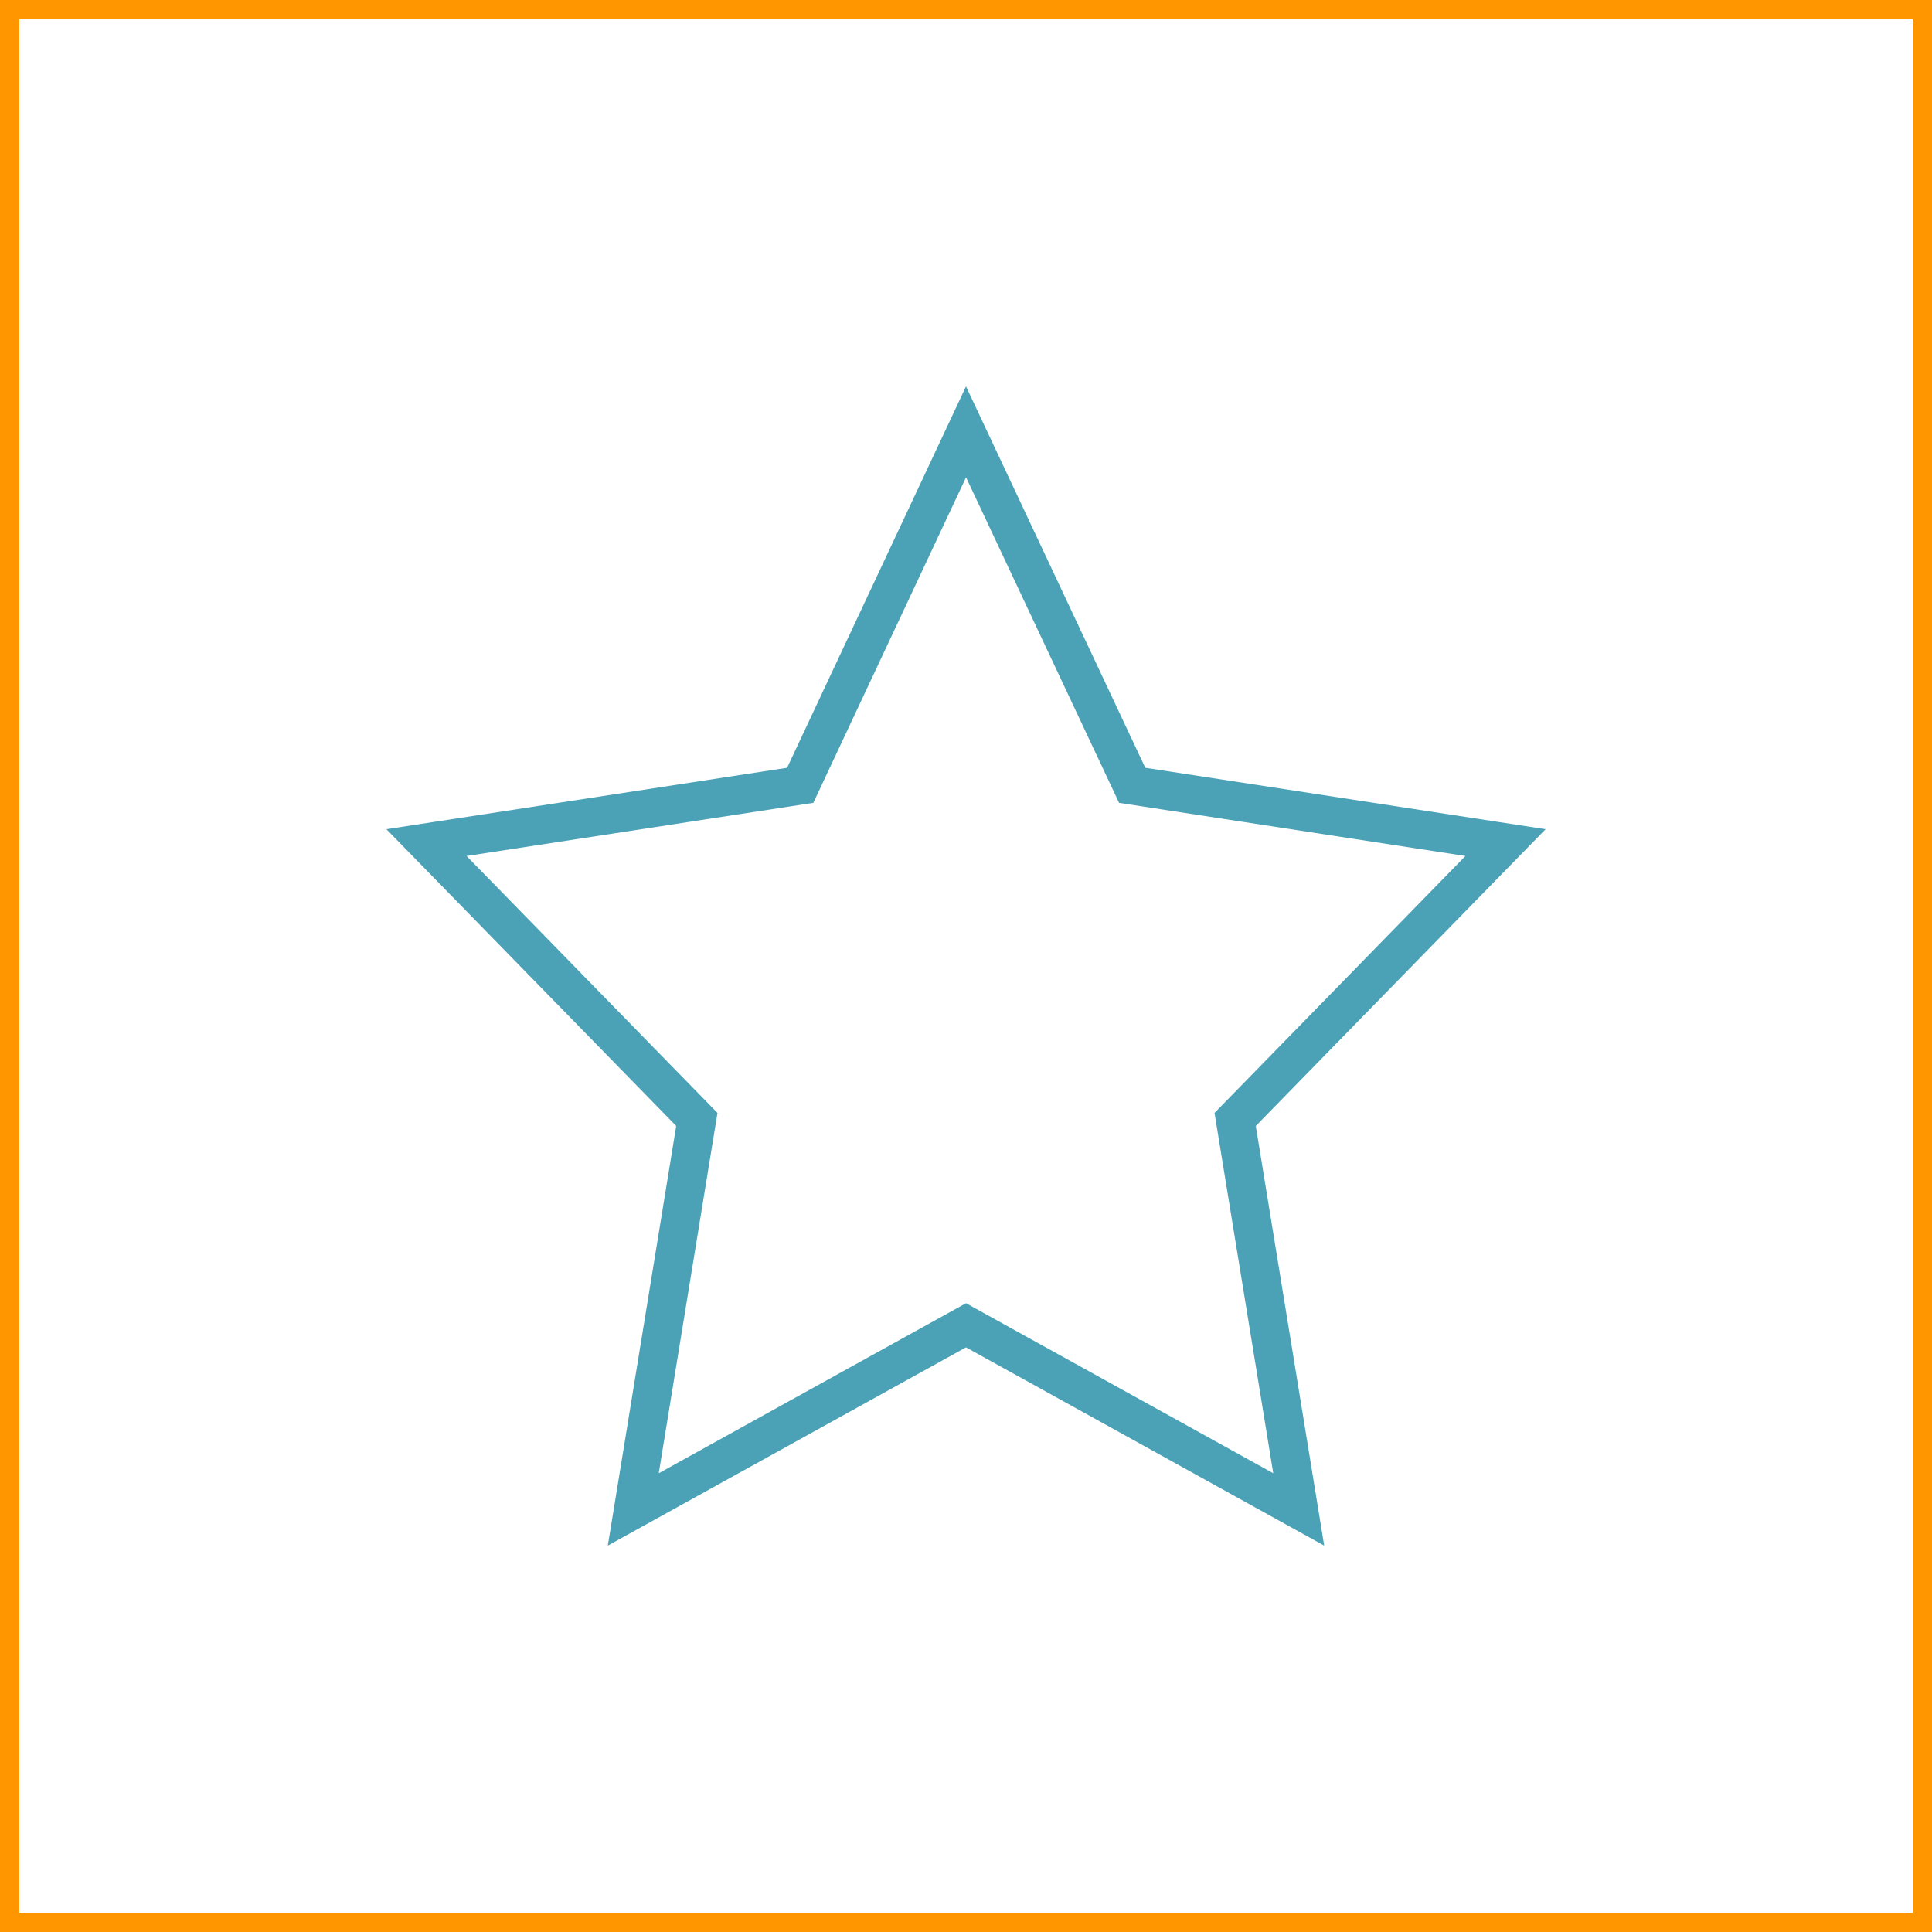 <?xml version="1.0" encoding="UTF-8" standalone="no"?>
<!DOCTYPE svg PUBLIC "-//W3C//DTD SVG 1.1//EN" "http://www.w3.org/Graphics/SVG/1.1/DTD/svg11.dtd">
<svg xmlns="http://www.w3.org/2000/svg" xmlns:xlink="http://www.w3.org/1999/xlink" version="1.1" preserveAspectRatio="xMidYMid meet" viewBox="0 0 50 50" width="50" height="50"><defs><path d="M0 0L50 0L50 50L0 50L0 0Z" id="c2MIc503Jp"/><path d="M29.64 19.87L40 21.46L32.5 29.14L34.27 40L25 34.87L15.73 40L17.5 29.14L10 21.46L20.37 19.87L25 10L29.64 19.87Z" id="a1YvTxMqnI"/><clipPath id="clipb268fAqHzG"><use xlink:href="#a1YvTxMqnI" opacity="1"/></clipPath></defs><g><g><g><g><use xlink:href="#c2MIc503Jp" opacity="1" fill-opacity="0" stroke="#ff9600" stroke-width="1" stroke-opacity="1"/></g></g><g><g clip-path="url(#clipb268fAqHzG)"><use xlink:href="#a1YvTxMqnI" opacity="1" fill-opacity="0" stroke="#4ba2b7" stroke-width="2" stroke-opacity="1"/></g></g></g></g></svg>